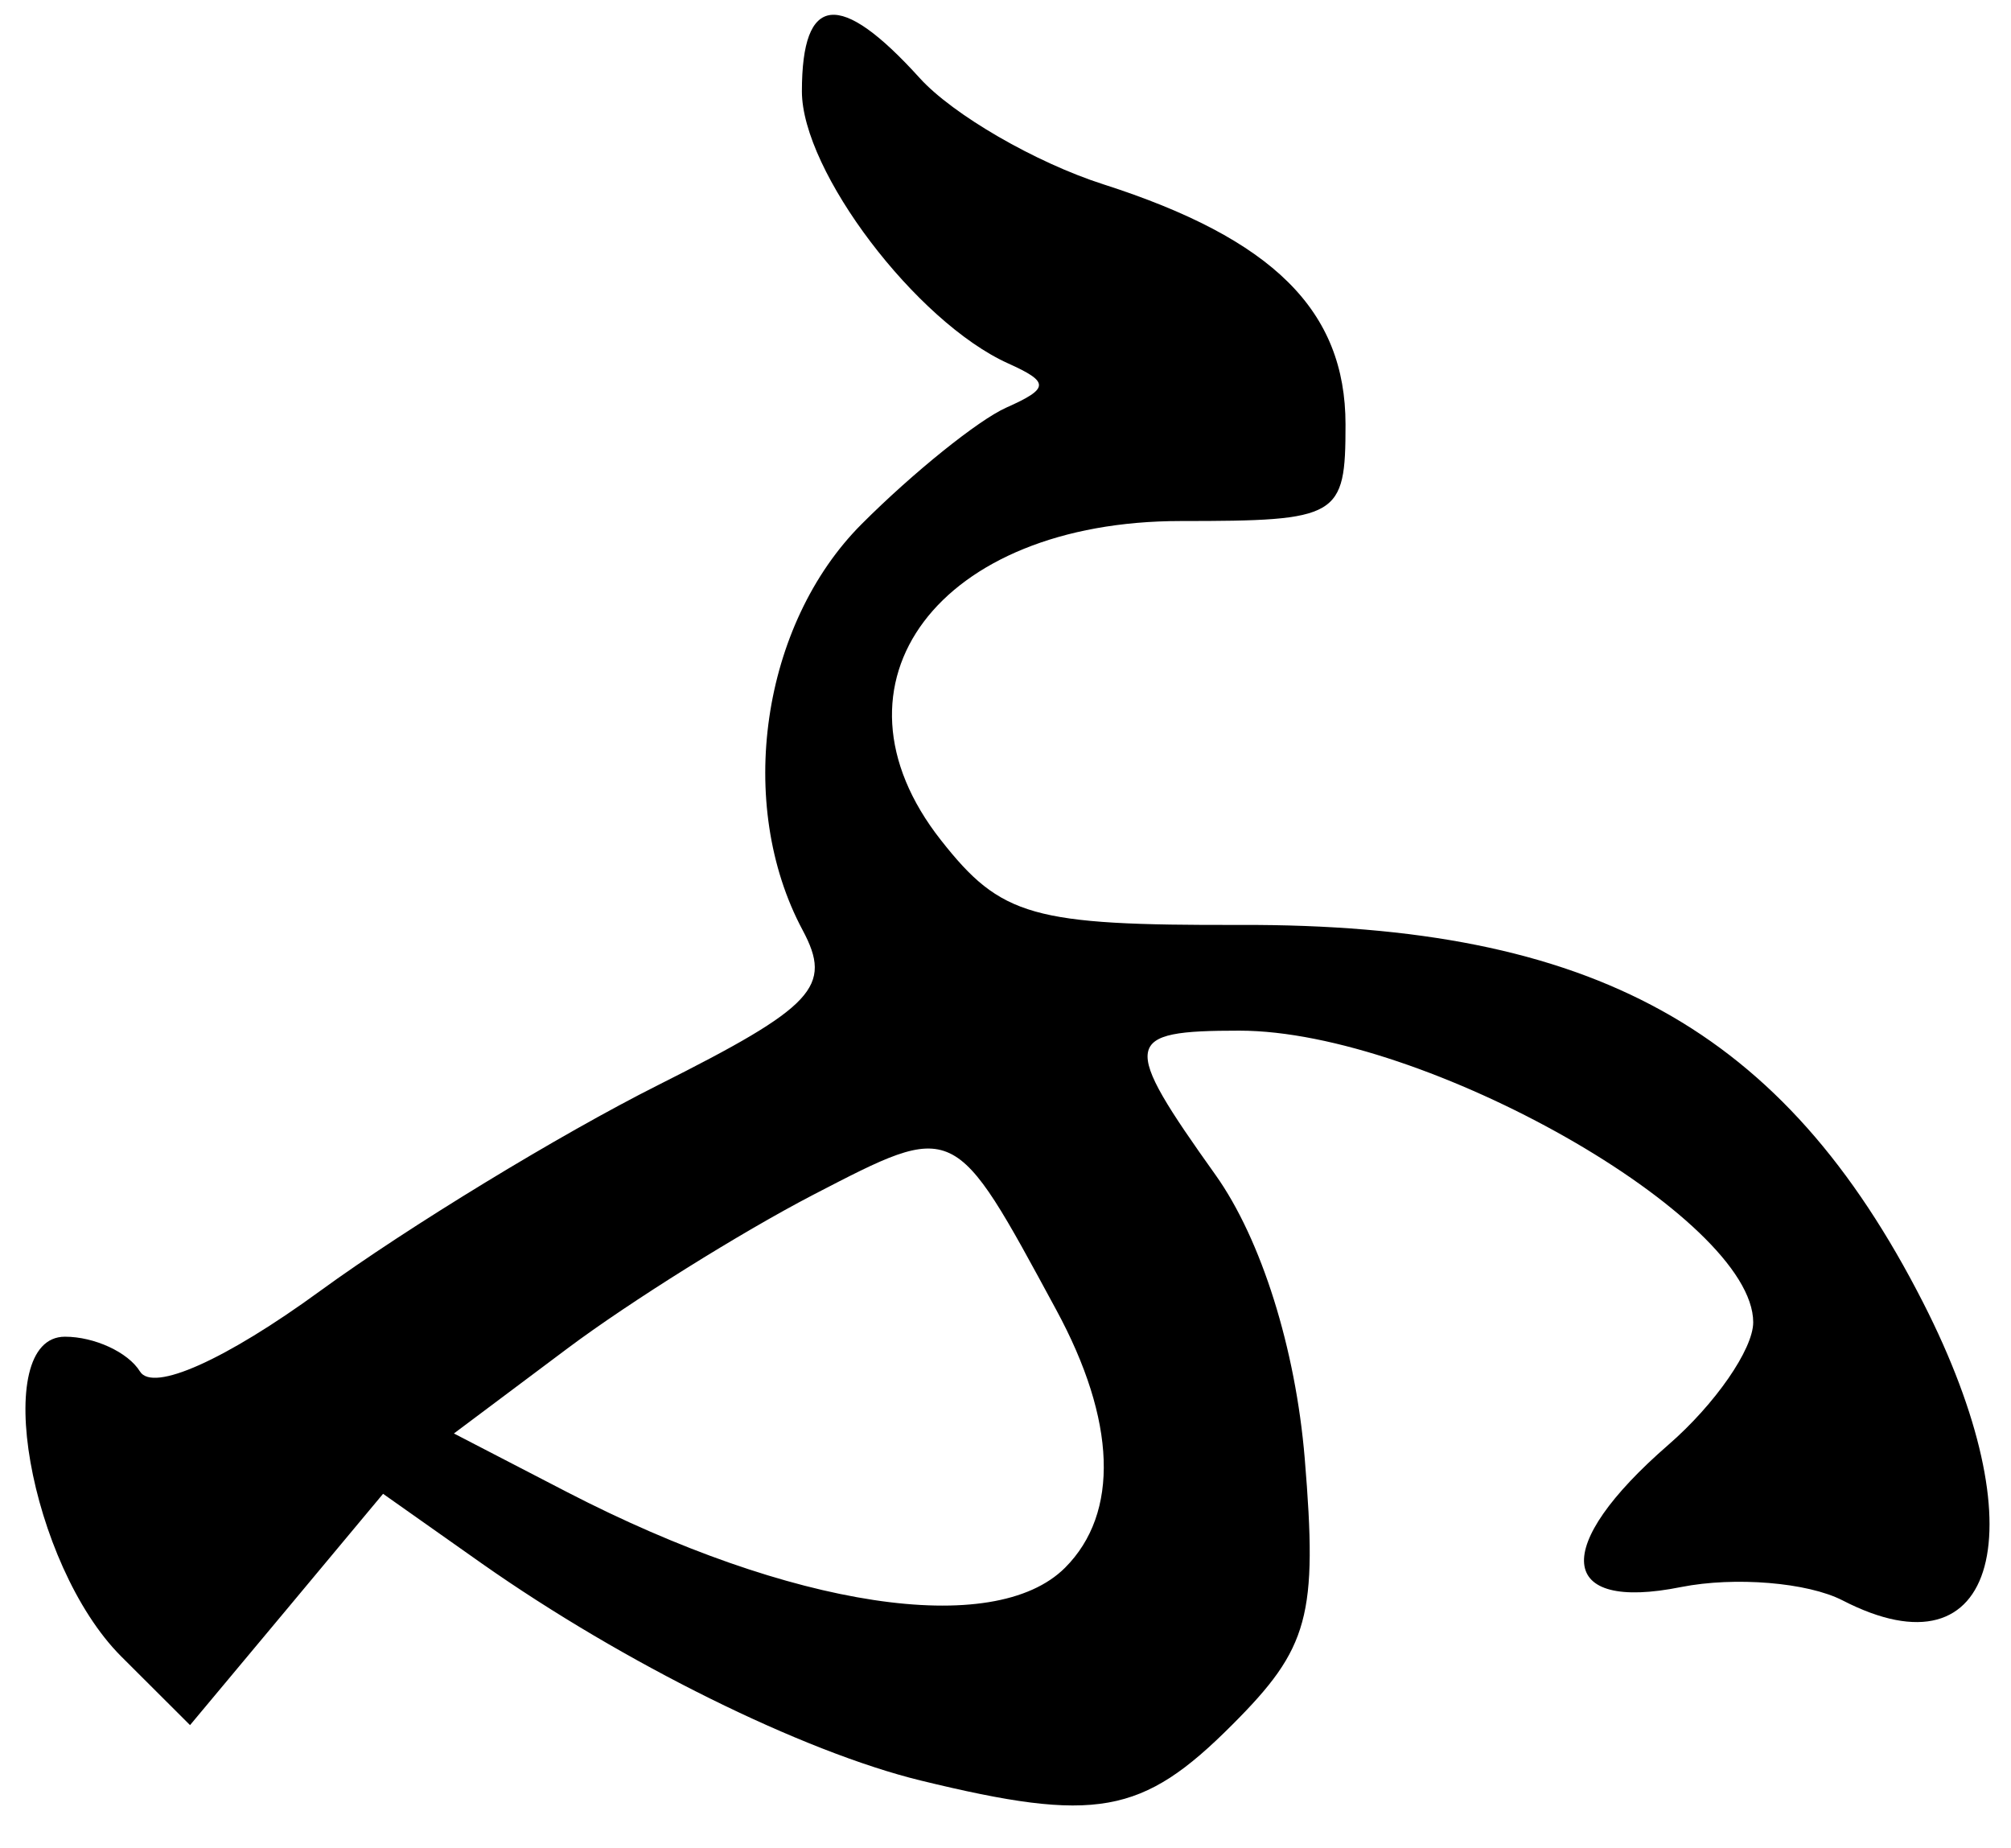 <?xml version="1.0" encoding="UTF-8" standalone="no"?><!DOCTYPE svg PUBLIC "-//W3C//DTD SVG 1.1//EN" "http://www.w3.org/Graphics/SVG/1.1/DTD/svg11.dtd"><svg width="100%" height="100%" viewBox="0 0 74 68" version="1.1" xmlns="http://www.w3.org/2000/svg" xmlns:xlink="http://www.w3.org/1999/xlink" xml:space="preserve" xmlns:serif="http://www.serif.com/" style="fill-rule:evenodd;clip-rule:evenodd;stroke-linejoin:round;stroke-miterlimit:2;"><g><path d="M30.571,0.549c-0.715,0.081 -1.063,1.018 -1.063,2.811c0,2.939 4.205,8.484 7.588,10.01c1.532,0.69 1.521,0.92 -0.074,1.63c-1.025,0.46 -3.417,2.38 -5.314,4.28c-3.69,3.69 -4.653,10.31 -2.174,14.94c1.114,2.08 0.44,2.81 -5.313,5.7c-3.624,1.82 -9.218,5.23 -12.432,7.57c-3.496,2.55 -6.162,3.74 -6.638,2.97c-0.437,-0.71 -1.679,-1.28 -2.76,-1.28c-2.775,0 -1.3,8.39 2.066,11.76l2.536,2.53l3.55,-4.25l3.553,-4.26l3.643,2.57c5.21,3.66 11.798,6.92 16.145,7.98c6.444,1.57 8.144,1.27 11.457,-2.05c2.83,-2.83 3.15,-4 2.67,-9.8c-0.336,-4.05 -1.599,-8.06 -3.274,-10.42c-3.509,-4.92 -3.445,-5.32 0.871,-5.32c6.808,0 18.906,6.87 18.906,10.73c0,0.99 -1.406,3.02 -3.125,4.51c-4.316,3.75 -4.1,6.15 0.473,5.23c1.979,-0.39 4.65,-0.17 5.937,0.49c5.721,2.95 7.225,-2.61 2.965,-10.96c-5.138,-10.07 -12.128,-13.93 -25.127,-13.89c-7.651,0.02 -8.797,-0.3 -11.014,-3.12c-4.548,-5.78 -0.069,-11.74 8.83,-11.74c5.824,-0 6.059,-0.14 6.059,-3.55c-0,-4.195 -2.664,-6.834 -8.914,-8.839c-2.496,-0.801 -5.535,-2.561 -6.756,-3.91c-1.472,-1.627 -2.556,-2.401 -3.272,-2.321l0.001,-0.001Zm4.374,41.881c1.105,0.52 2.025,2.26 3.916,5.75c2.221,4.09 2.339,7.49 0.33,9.5c-2.615,2.61 -10.073,1.48 -18.316,-2.78l-4.172,-2.16l4.18,-3.13c2.299,-1.72 6.367,-4.26 9.039,-5.65c2.629,-1.36 3.918,-2.05 5.023,-1.53Z" style="fill-rule:nonzero;"/></g></svg>